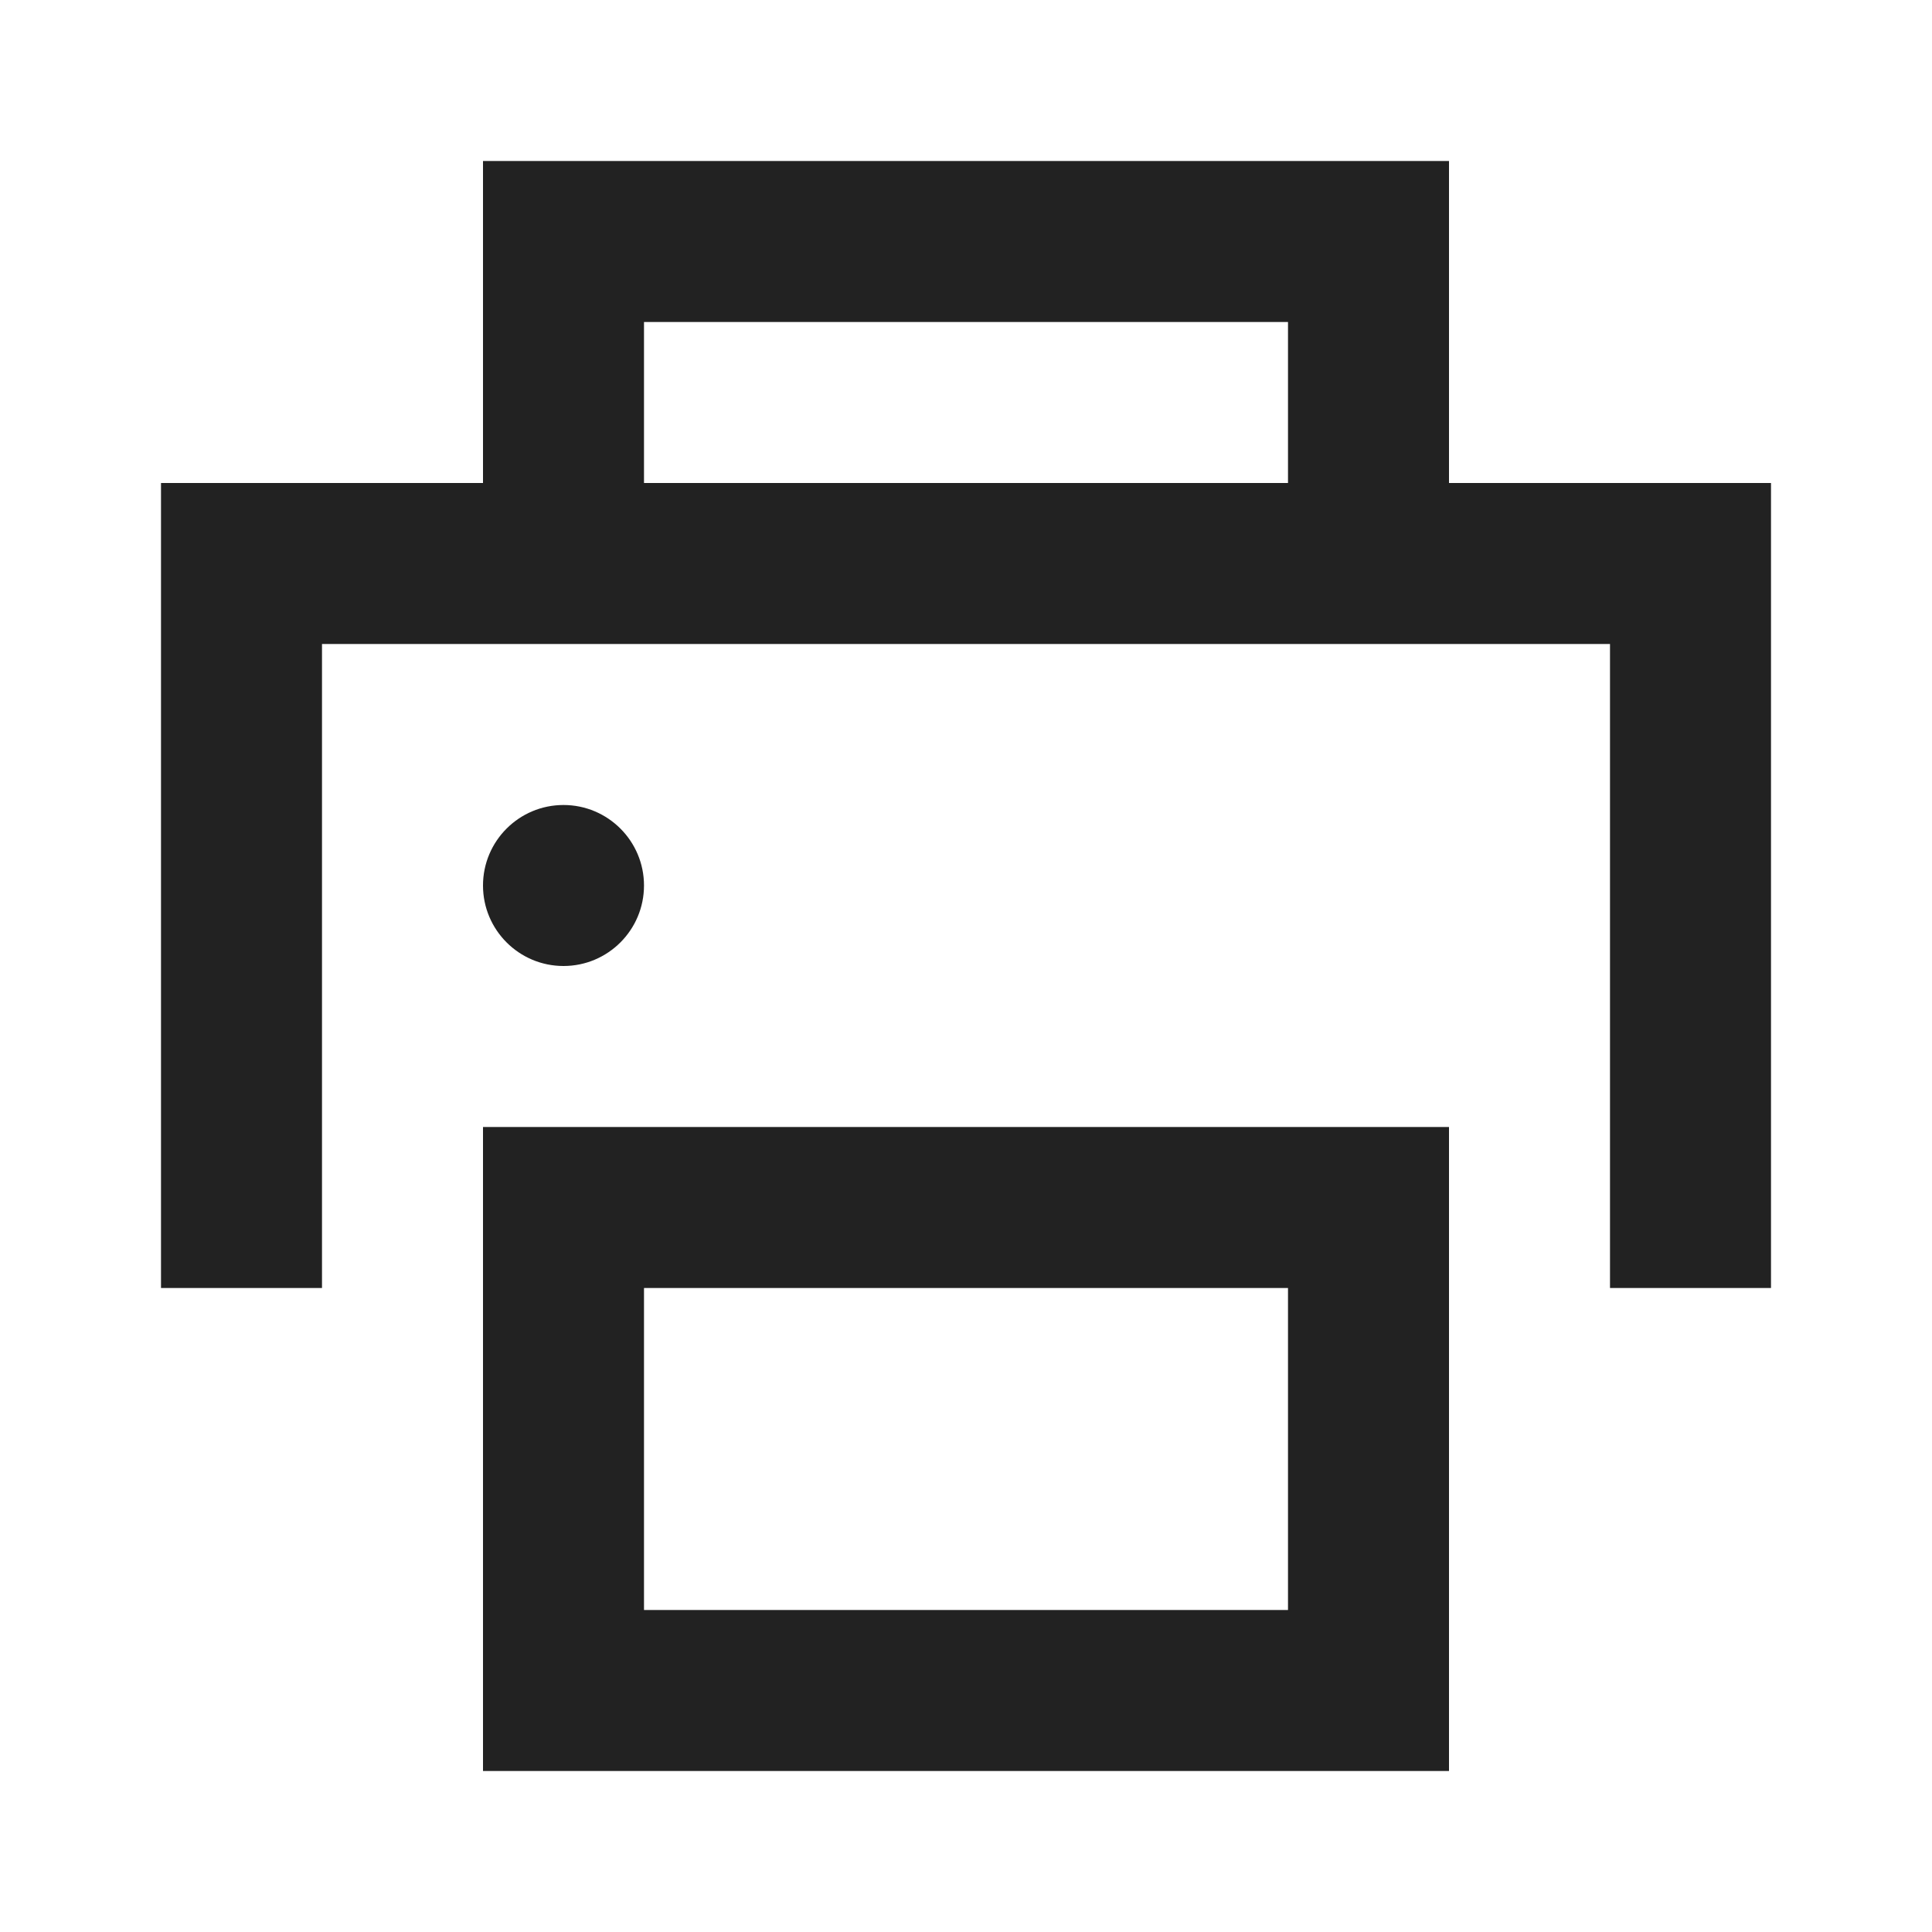 <?xml version="1.0" encoding="UTF-8"?>
<svg width="24px" height="24px" viewBox="0 0 24 24" version="1.1" xmlns="http://www.w3.org/2000/svg" xmlns:xlink="http://www.w3.org/1999/xlink">
    <!-- Generator: Sketch 59.1 (86144) - https://sketch.com -->
    <title>dark / Printer</title>
    <desc>Created with Sketch.</desc>
    <defs>
        <path d="M16,4 L16,0 L4,0 L4,4 L0,4 L0,14 L2,14 L2,6 L18,6 L18,14 L20,14 L20,4 L16,4 Z M16,12 L16,20 L4,20 L4,12 L16,12 Z M14,14 L6,14 L6,18 L14,18 L14,14 Z M5,8 C5.552,8 6,8.448 6,9 C6,9.552 5.552,10 5,10 C4.448,10 4,9.552 4,9 C4,8.448 4.448,8 5,8 Z M14,2 L14,4 L6,4 L6,2 L14,2 Z" id="path-1"></path>
    </defs>
    <g id="dark-/-Printer" stroke="none" stroke-width="1" fill="none" fill-rule="evenodd">
        <g id="Printer" transform="translate(2, 2)">
            <rect id="Rectangle-path" fill="#FFFFFF" fill-rule="nonzero" opacity="0" x="0" y="0" width="20" height="20"></rect>
            <mask id="mask-2" fill="white">
                <use xlink:href="#path-1"></use>
            </mask>
            <use id="Mask" fill="#222222" xlink:href="#path-1"></use>
        </g>
    </g>
</svg>